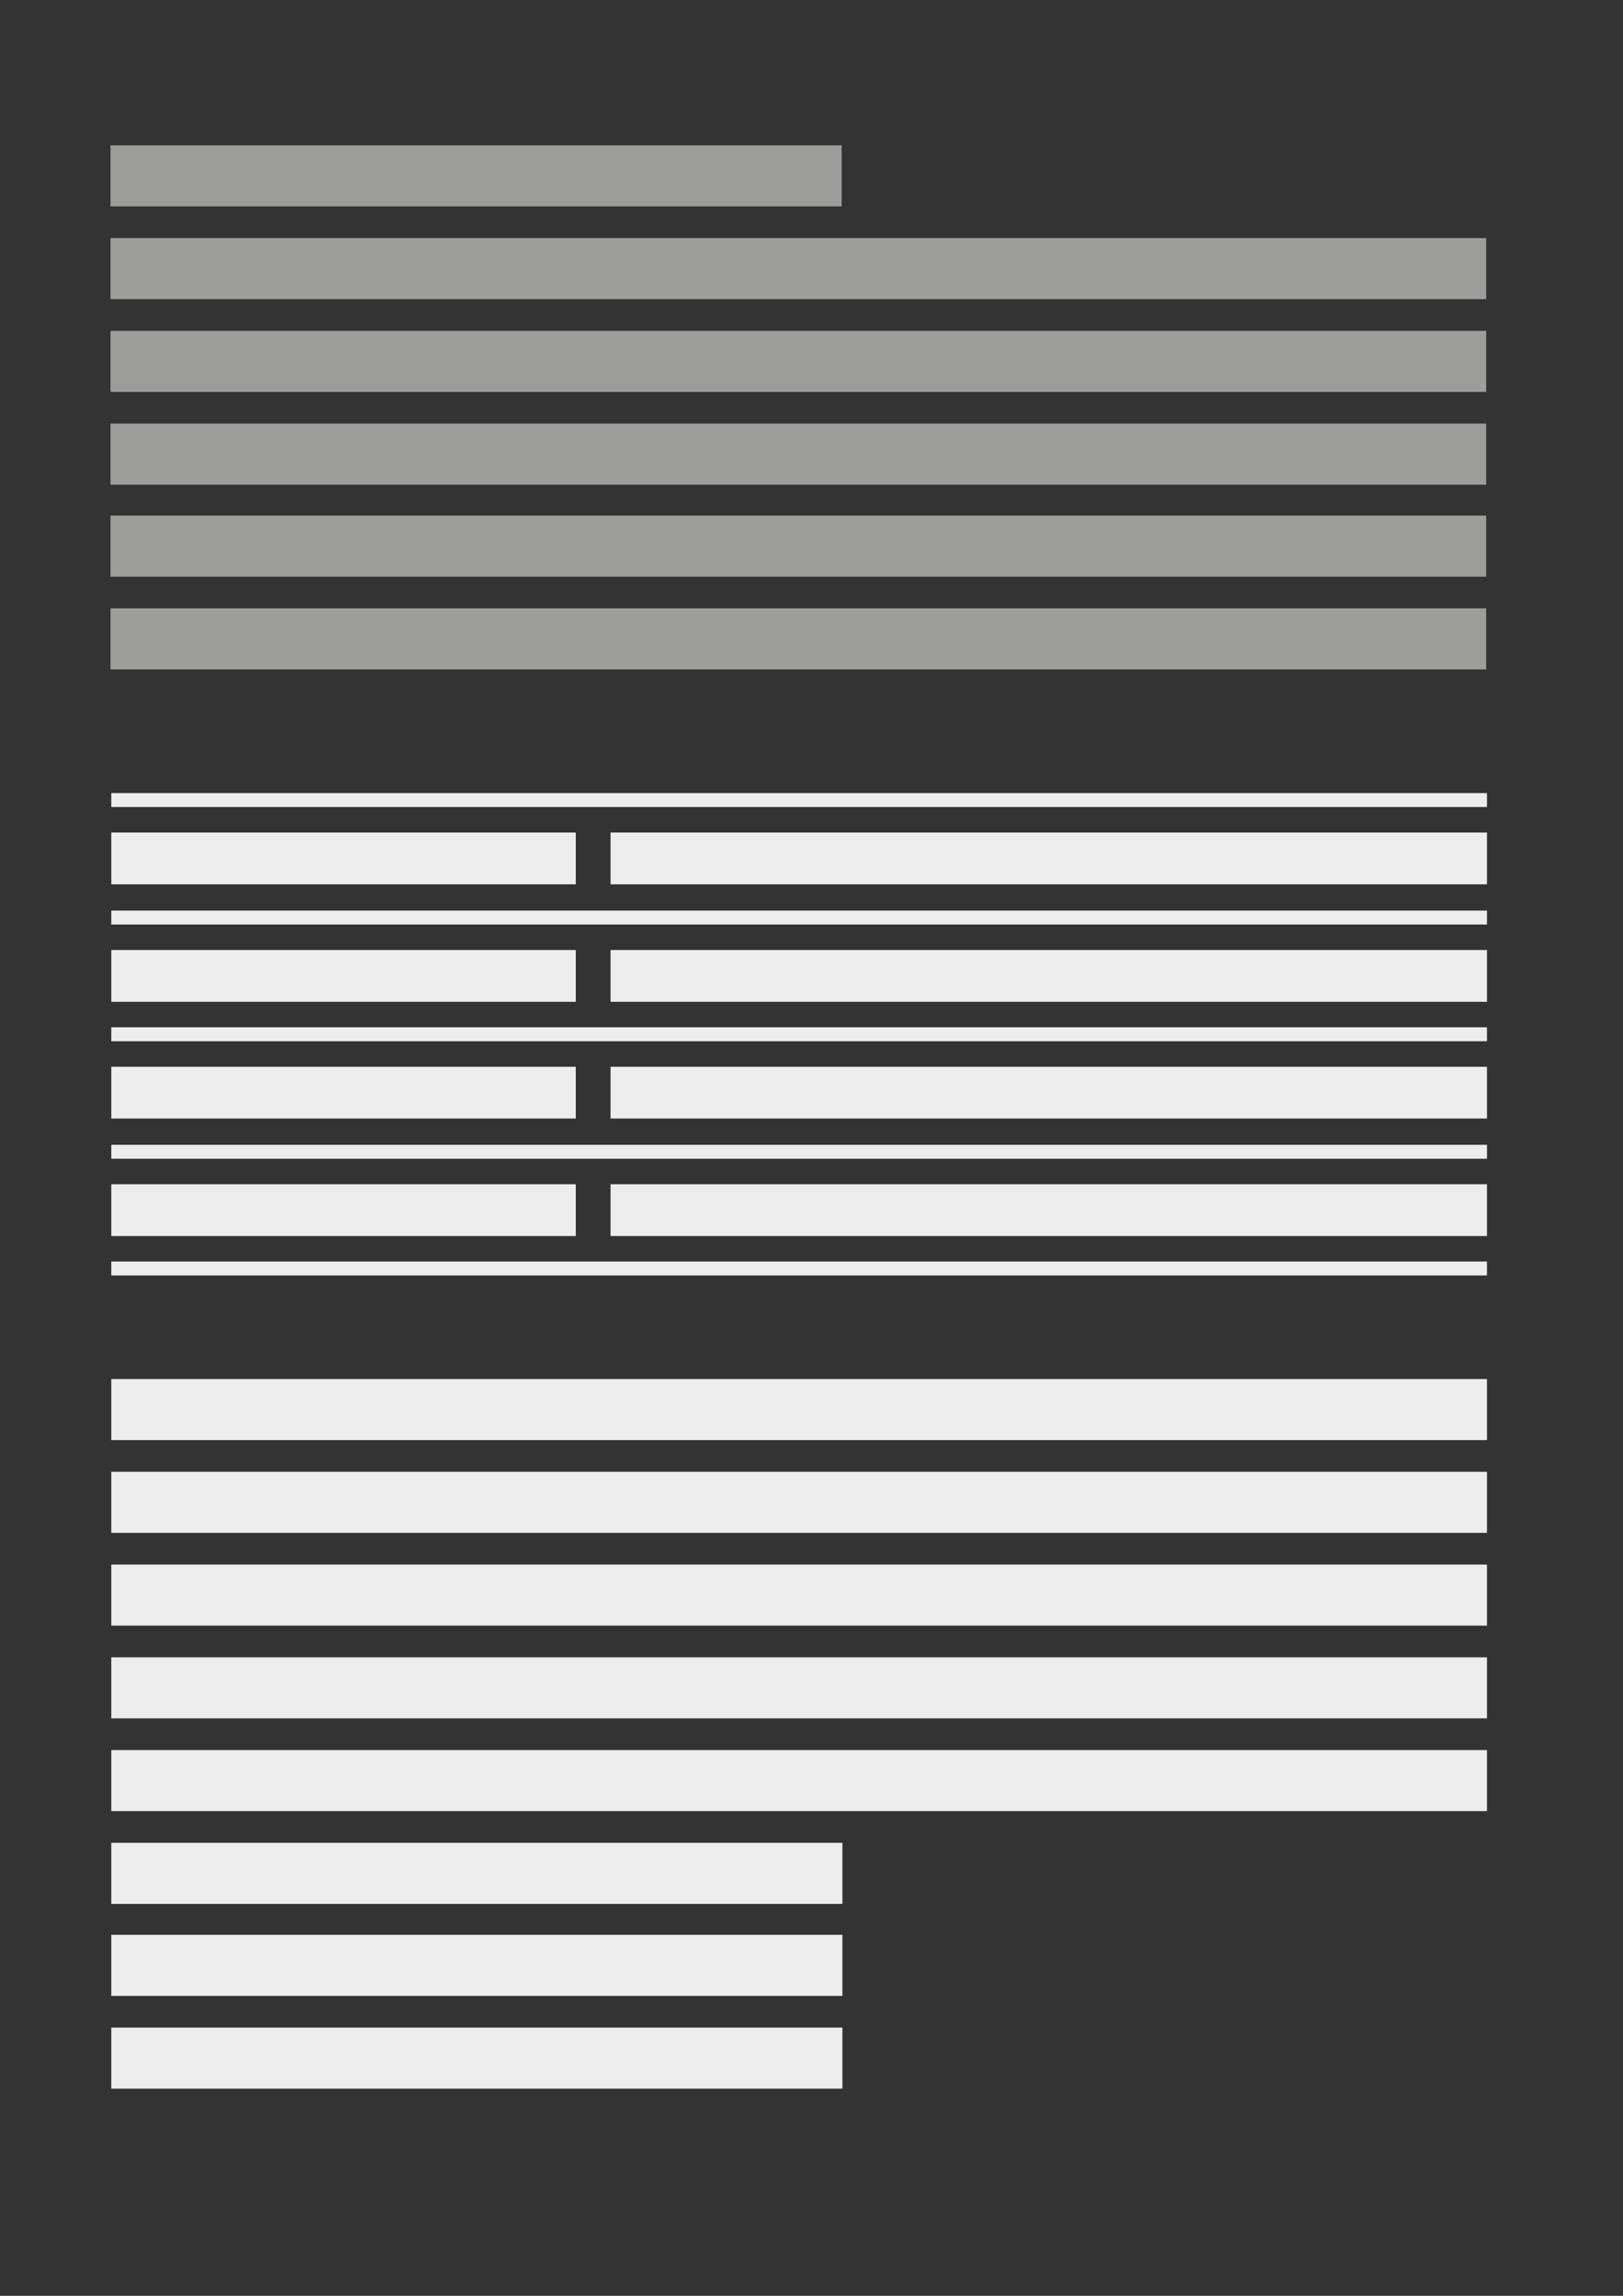 <?xml version="1.0" encoding="utf-8"?>
<!-- Generator: Adobe Illustrator 25.0.1, SVG Export Plug-In . SVG Version: 6.00 Build 0)  -->
<svg version="1.1" id="Ebene_1" xmlns="http://www.w3.org/2000/svg" xmlns:xlink="http://www.w3.org/1999/xlink" x="0px" y="0px"
	 viewBox="0 0 210 297" style="enable-background:new 0 0 210 297;" xml:space="preserve">
<rect x="0" y="0" width="210" height="297" fill="#333333" stroke="none"/>
<style type="text/css">
	.st0{fill:#9D9D9C;}
	.st1{fill:#EDEDED;}
</style>
<rect x="14.3" y="18.8" class="st0" width="94.6" height="7.9"/>
<rect x="14.3" y="30.8" class="st0" width="178" height="7.9"/>
<rect x="14.3" y="42.8" class="st0" width="178" height="7.9"/>
<rect x="14.3" y="54.8" class="st0" width="178" height="7.9"/>
<rect x="14.3" y="66.7" class="st0" width="178" height="7.9"/>
<rect x="14.3" y="78.7" class="st0" width="178" height="7.9"/>
<rect x="14.4" y="238.4" class="st1" width="94.6" height="7.9"/>
<rect x="14.4" y="250.3" class="st1" width="94.6" height="7.9"/>
<rect x="14.4" y="262.3" class="st1" width="94.6" height="7.9"/>
<rect x="14.4" y="178.4" class="st1" width="178" height="7.9"/>
<rect x="14.4" y="190.4" class="st1" width="178" height="7.9"/>
<rect x="14.4" y="202.4" class="st1" width="178" height="7.9"/>
<rect x="14.4" y="214.4" class="st1" width="178" height="7.9"/>
<rect x="14.4" y="226.4" class="st1" width="178" height="7.9"/>
<rect x="14.4" y="107.7" class="st1" width="60.1" height="6.7"/>
<rect x="79" y="107.7" class="st1" width="113.4" height="6.7"/>
<rect x="14.4" y="102.6" class="st1" width="178" height="1.8"/>
<rect x="14.4" y="117.8" class="st1" width="178" height="1.8"/>
<rect x="14.4" y="122.9" class="st1" width="60.1" height="6.7"/>
<rect x="79" y="122.9" class="st1" width="113.4" height="6.7"/>
<rect x="14.4" y="132.9" class="st1" width="178" height="1.8"/>
<rect x="14.4" y="138" class="st1" width="60.1" height="6.7"/>
<rect x="79" y="138" class="st1" width="113.4" height="6.7"/>
<rect x="14.4" y="148.1" class="st1" width="178" height="1.8"/>
<rect x="14.4" y="153.2" class="st1" width="60.1" height="6.7"/>
<rect x="79" y="153.2" class="st1" width="113.4" height="6.7"/>
<rect x="14.4" y="163.2" class="st1" width="178" height="1.8"/>
</svg>
